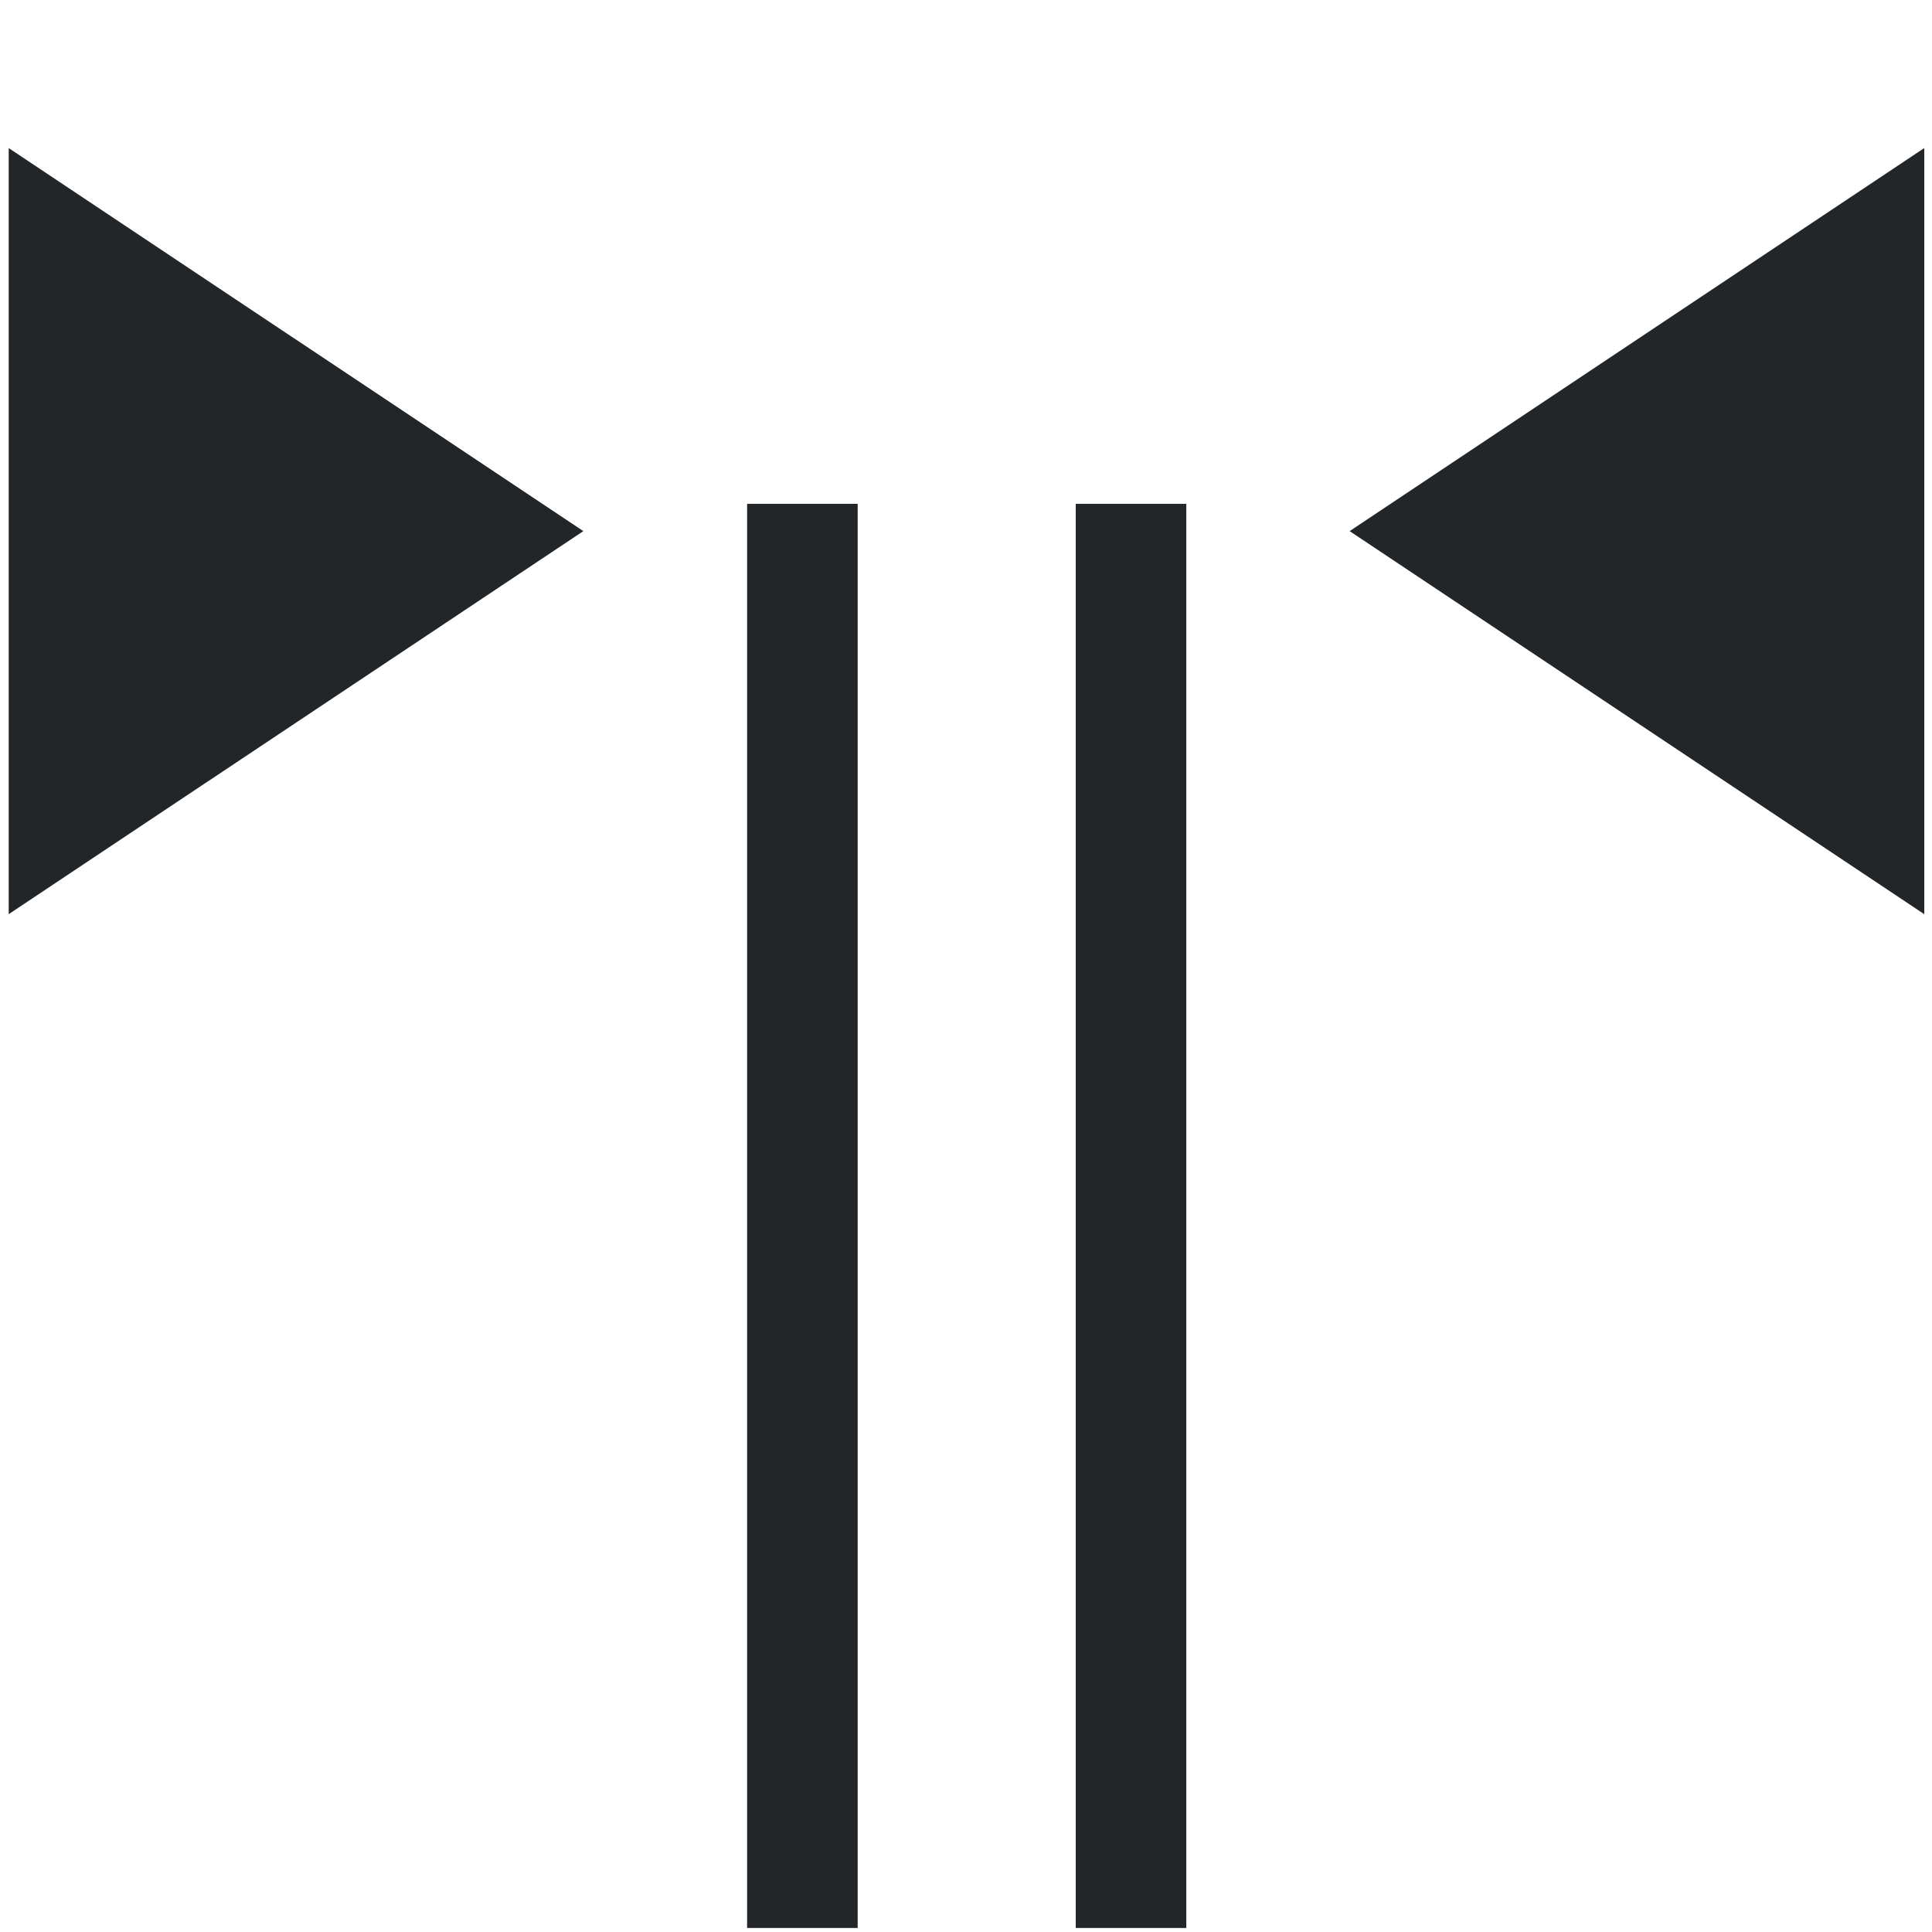 <?xml version="1.0" encoding="UTF-8" standalone="no"?>
<svg
   xmlns:dc="http://purl.org/dc/elements/1.1/"
   xmlns:cc="http://creativecommons.org/ns#"
   xmlns:rdf="http://www.w3.org/1999/02/22-rdf-syntax-ns#"
   xmlns:svg="http://www.w3.org/2000/svg"
   xmlns="http://www.w3.org/2000/svg"
   xmlns:sodipodi="http://sodipodi.sourceforge.net/DTD/sodipodi-0.dtd"
   xmlns:inkscape="http://www.inkscape.org/namespaces/inkscape"
   viewBox="0 0 22 22"
   version="1.1"
   id="svg6"
   sodipodi:docname="waypoint-neglect-distance.svg"
   inkscape:version="0.92.4 5da689c313, 2019-01-14">
  <sodipodi:namedview
     pagecolor="#ffffff"
     bordercolor="#666666"
     borderopacity="1"
     objecttolerance="10"
     gridtolerance="10"
     guidetolerance="10"
     inkscape:pageopacity="0"
     inkscape:pageshadow="2"
     inkscape:window-width="640"
     inkscape:window-height="480"
     id="namedview8"
     showgrid="false"
     inkscape:zoom="15.234937"
     inkscape:cx="-3.0789194"
     inkscape:cy="9.5543618"
     inkscape:current-layer="svg6" />
  <defs
     id="defs3051">
    <style
       type="text/css"
       id="current-color-scheme">
      .ColorScheme-Text {
        color:#232629;
      }
      </style>
  </defs>
  <path
     style="opacity:1;fill:none;fill-opacity:1;stroke:#232629;stroke-width:1.259;stroke-linecap:butt;stroke-linejoin:round;stroke-miterlimit:4;stroke-dasharray:none;stroke-dashoffset:0;stroke-opacity:1;paint-order:normal"
     d="M 9.137,5.737 V 21.954"
     id="path4520"
     inkscape:connector-curvature="0" />
  <path
     inkscape:connector-curvature="0"
     id="path4522"
     d="M 12.879,5.737 V 21.954"
     style="opacity:1;fill:none;fill-opacity:1;stroke:#232629;stroke-width:1.259;stroke-linecap:butt;stroke-linejoin:round;stroke-miterlimit:4;stroke-dasharray:none;stroke-dashoffset:0;stroke-opacity:1;paint-order:normal" />
  <path
     sodipodi:type="star"
     style="opacity:1;fill:#232629;fill-opacity:1;stroke:none;stroke-width:1.005;stroke-linecap:butt;stroke-linejoin:round;stroke-miterlimit:4;stroke-dasharray:none;stroke-dashoffset:0;stroke-opacity:1;paint-order:normal"
     id="path4524"
     sodipodi:sides="3"
     sodipodi:cx="7.1547003"
     sodipodi:cy="5"
     sodipodi:r1="2.309401"
     sodipodi:r2="1.1547005"
     sodipodi:arg1="0"
     sodipodi:arg2="1.0471976"
     inkscape:flatsided="true"
     inkscape:rounded="0"
     inkscape:randomized="0"
     d="m 9.464,5 -3.464,2 0,-4 z"
     inkscape:transform-center-x="-0.49999988"
     transform="matrix(1.889,0,0,2.181,-11.235,-4.857)" />
  <path
     inkscape:transform-center-x="0.49999996"
     d="m -12.536,5 -3.464,2 0,-4 z"
     inkscape:randomized="0"
     inkscape:rounded="0"
     inkscape:flatsided="true"
     sodipodi:arg2="1.0471976"
     sodipodi:arg1="0"
     sodipodi:r2="1.1547005"
     sodipodi:r1="2.309401"
     sodipodi:cy="5"
     sodipodi:cx="-14.845299"
     sodipodi:sides="3"
     id="path4526"
     style="opacity:1;fill:#232629;fill-opacity:1;stroke:none;stroke-width:1.005;stroke-linecap:butt;stroke-linejoin:round;stroke-miterlimit:4;stroke-dasharray:none;stroke-dashoffset:0;stroke-opacity:1;paint-order:normal"
     sodipodi:type="star"
     transform="matrix(-1.889,0,0,2.181,-8.312,-4.857)" />
</svg>
